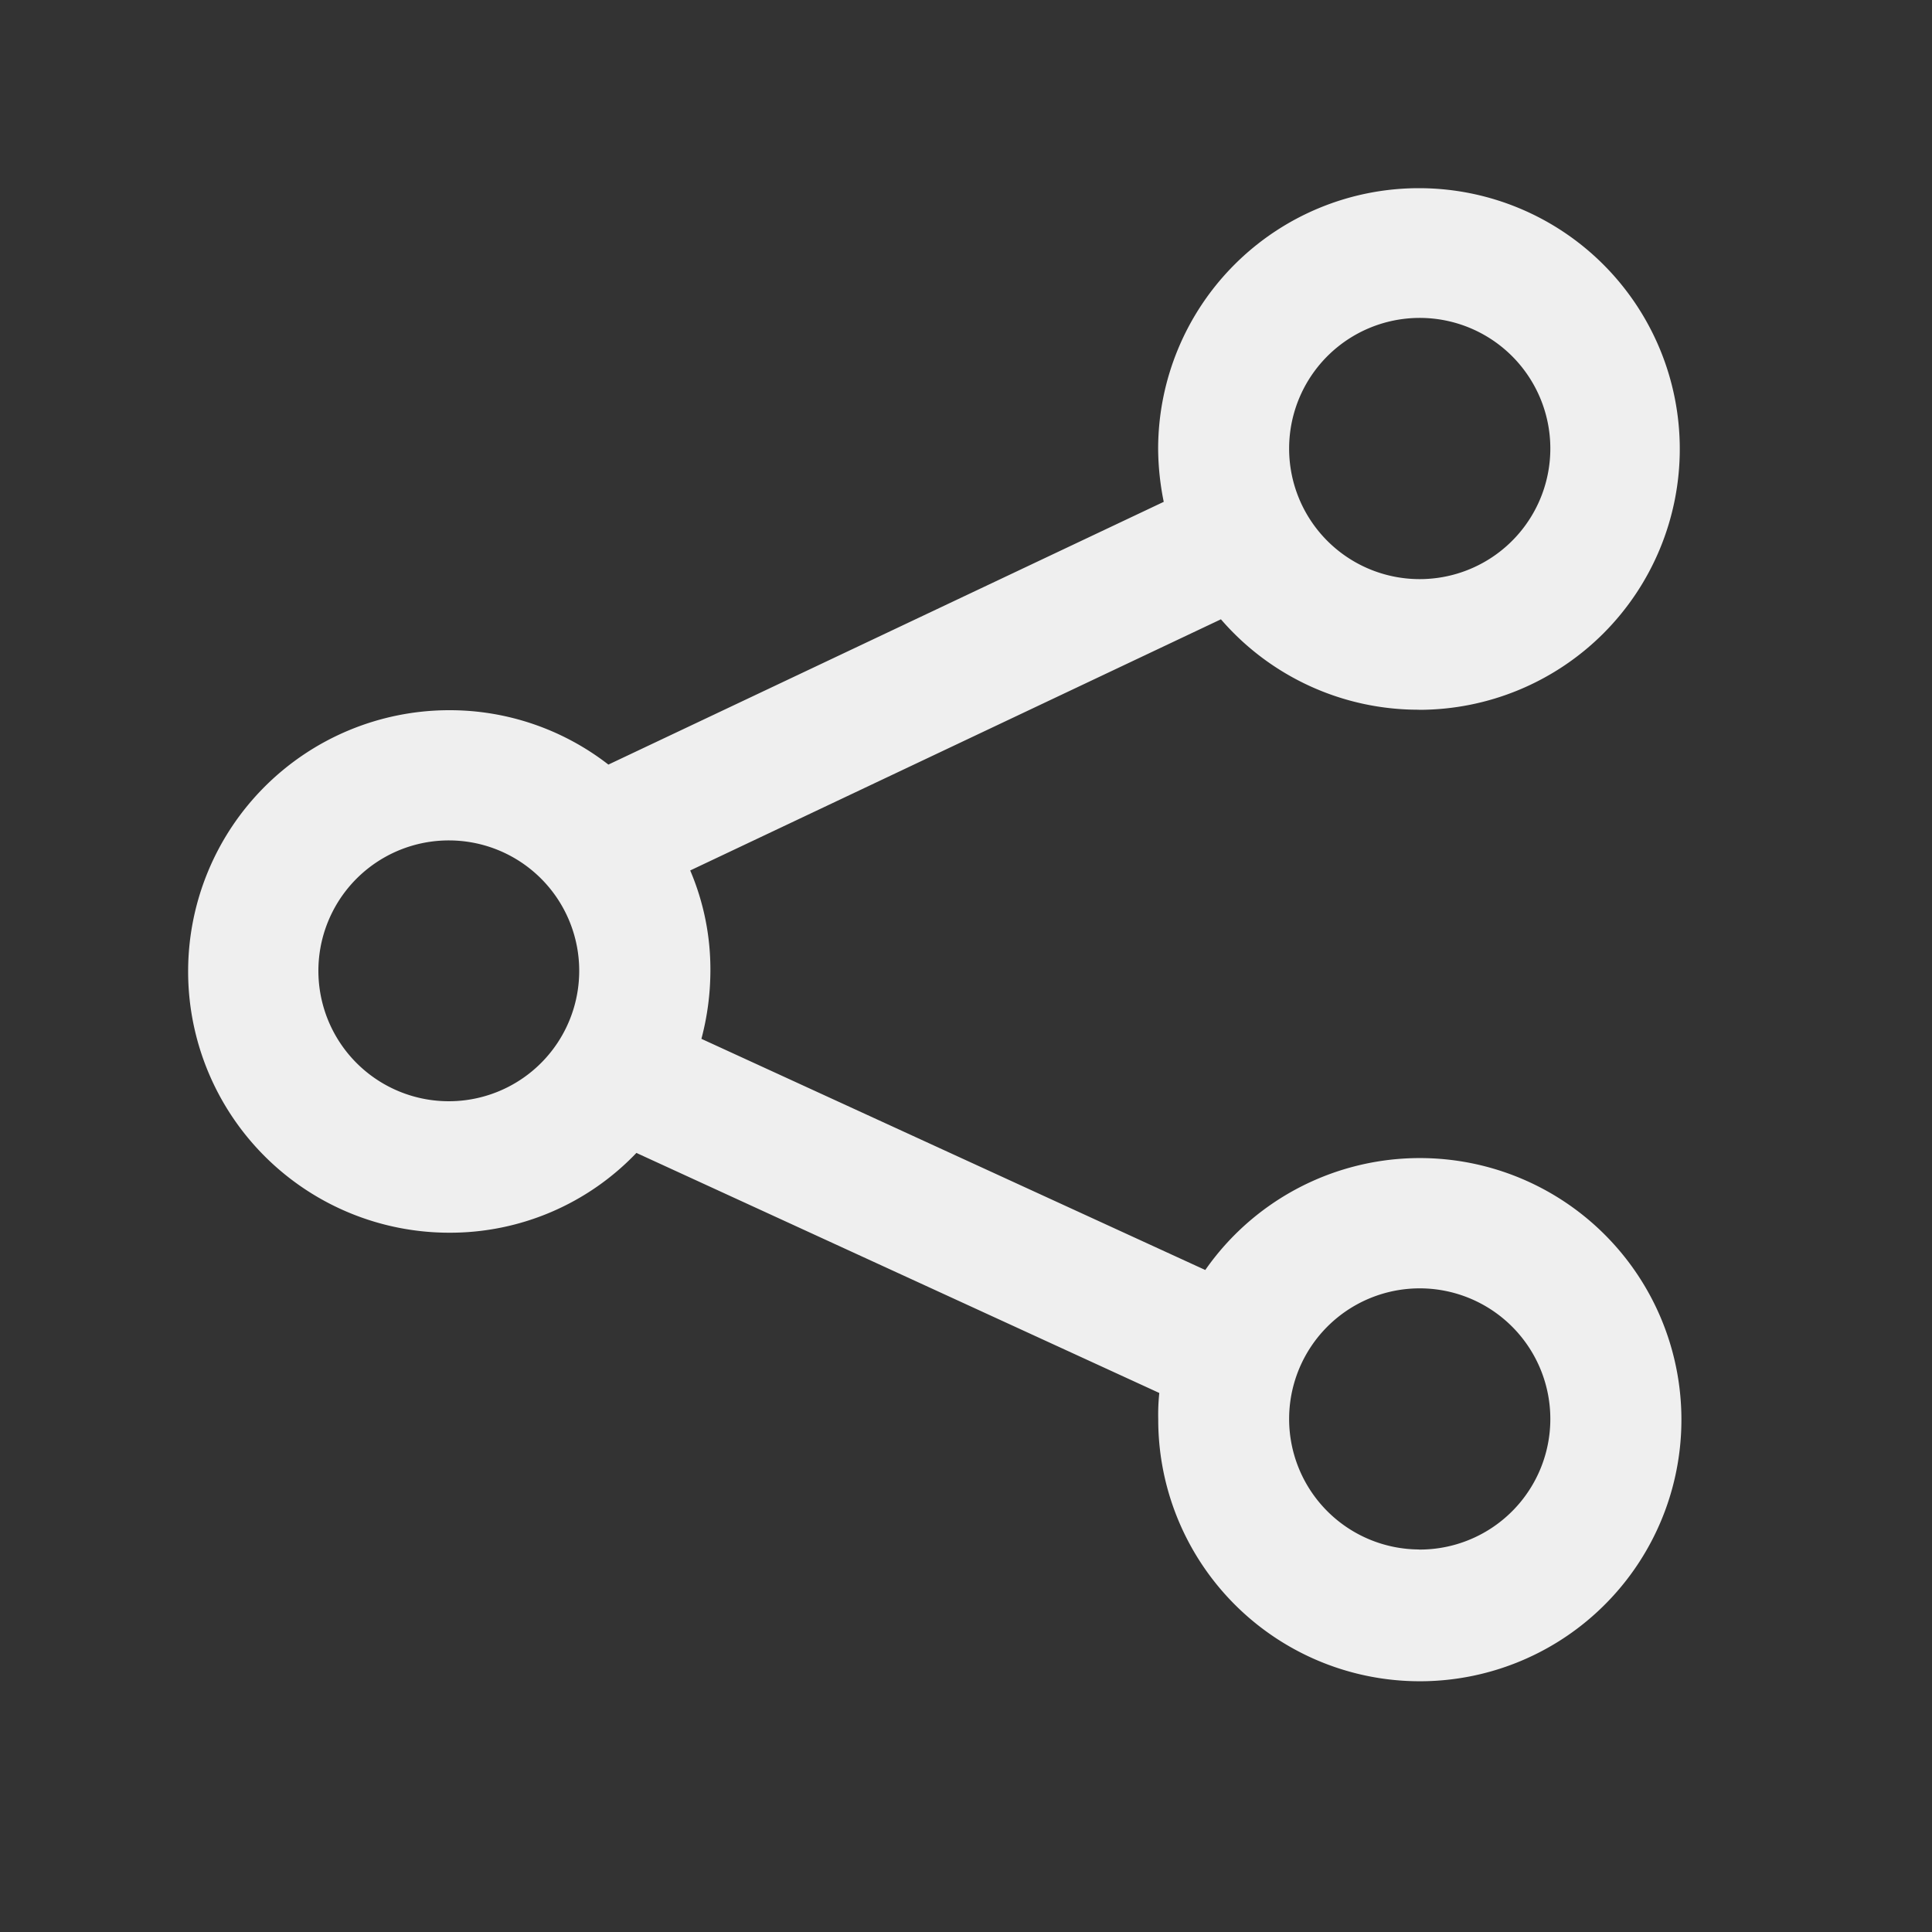 <svg xmlns="http://www.w3.org/2000/svg" width="20" height="20" viewBox="0 0 20 20">
  <rect x="0" y="0" width="20" height="20" fill="#333333" stroke="none"/>
  <g id="icon-share" transform="translate(-46.5 -9.5)">
    <rect id="_20" data-name="20" width="20" height="20" transform="translate(46.5 9.5)" fill="rgba(245,0,255,0.13)" opacity="0"/>
    <path id="icon-share-2" data-name="icon-share" d="M1802.08,366.39a1.352,1.352,0,1,0-1.344-1.352A1.351,1.351,0,0,0,1802.08,366.39Zm0,1.353a2.7,2.7,0,1,0-2.7-2.7,2.833,2.833,0,0,0,.058.547l-5.749,2.72a2.678,2.678,0,0,0-1.646-.563,2.7,2.7,0,1,0,0,5.409,2.665,2.665,0,0,0,1.936-.826l5.413,2.485a2.145,2.145,0,0,0-.011.272,2.708,2.708,0,1,0,.487-1.545l-5.216-2.393a2.773,2.773,0,0,0,.093-.7,2.611,2.611,0,0,0-.209-1.043l5.494-2.6A2.7,2.7,0,0,0,1802.08,367.742Zm0,8.693a1.352,1.352,0,1,0-1.344-1.353A1.351,1.351,0,0,0,1802.08,376.435Zm-8.693-5.989a1.35,1.35,0,1,1-1.344-1.352A1.349,1.349,0,0,1,1793.387,370.447Z" transform="translate(-1740.891 -350.895)" fill="#efefef" fill-rule="evenodd"/>
  </g>
</svg>
